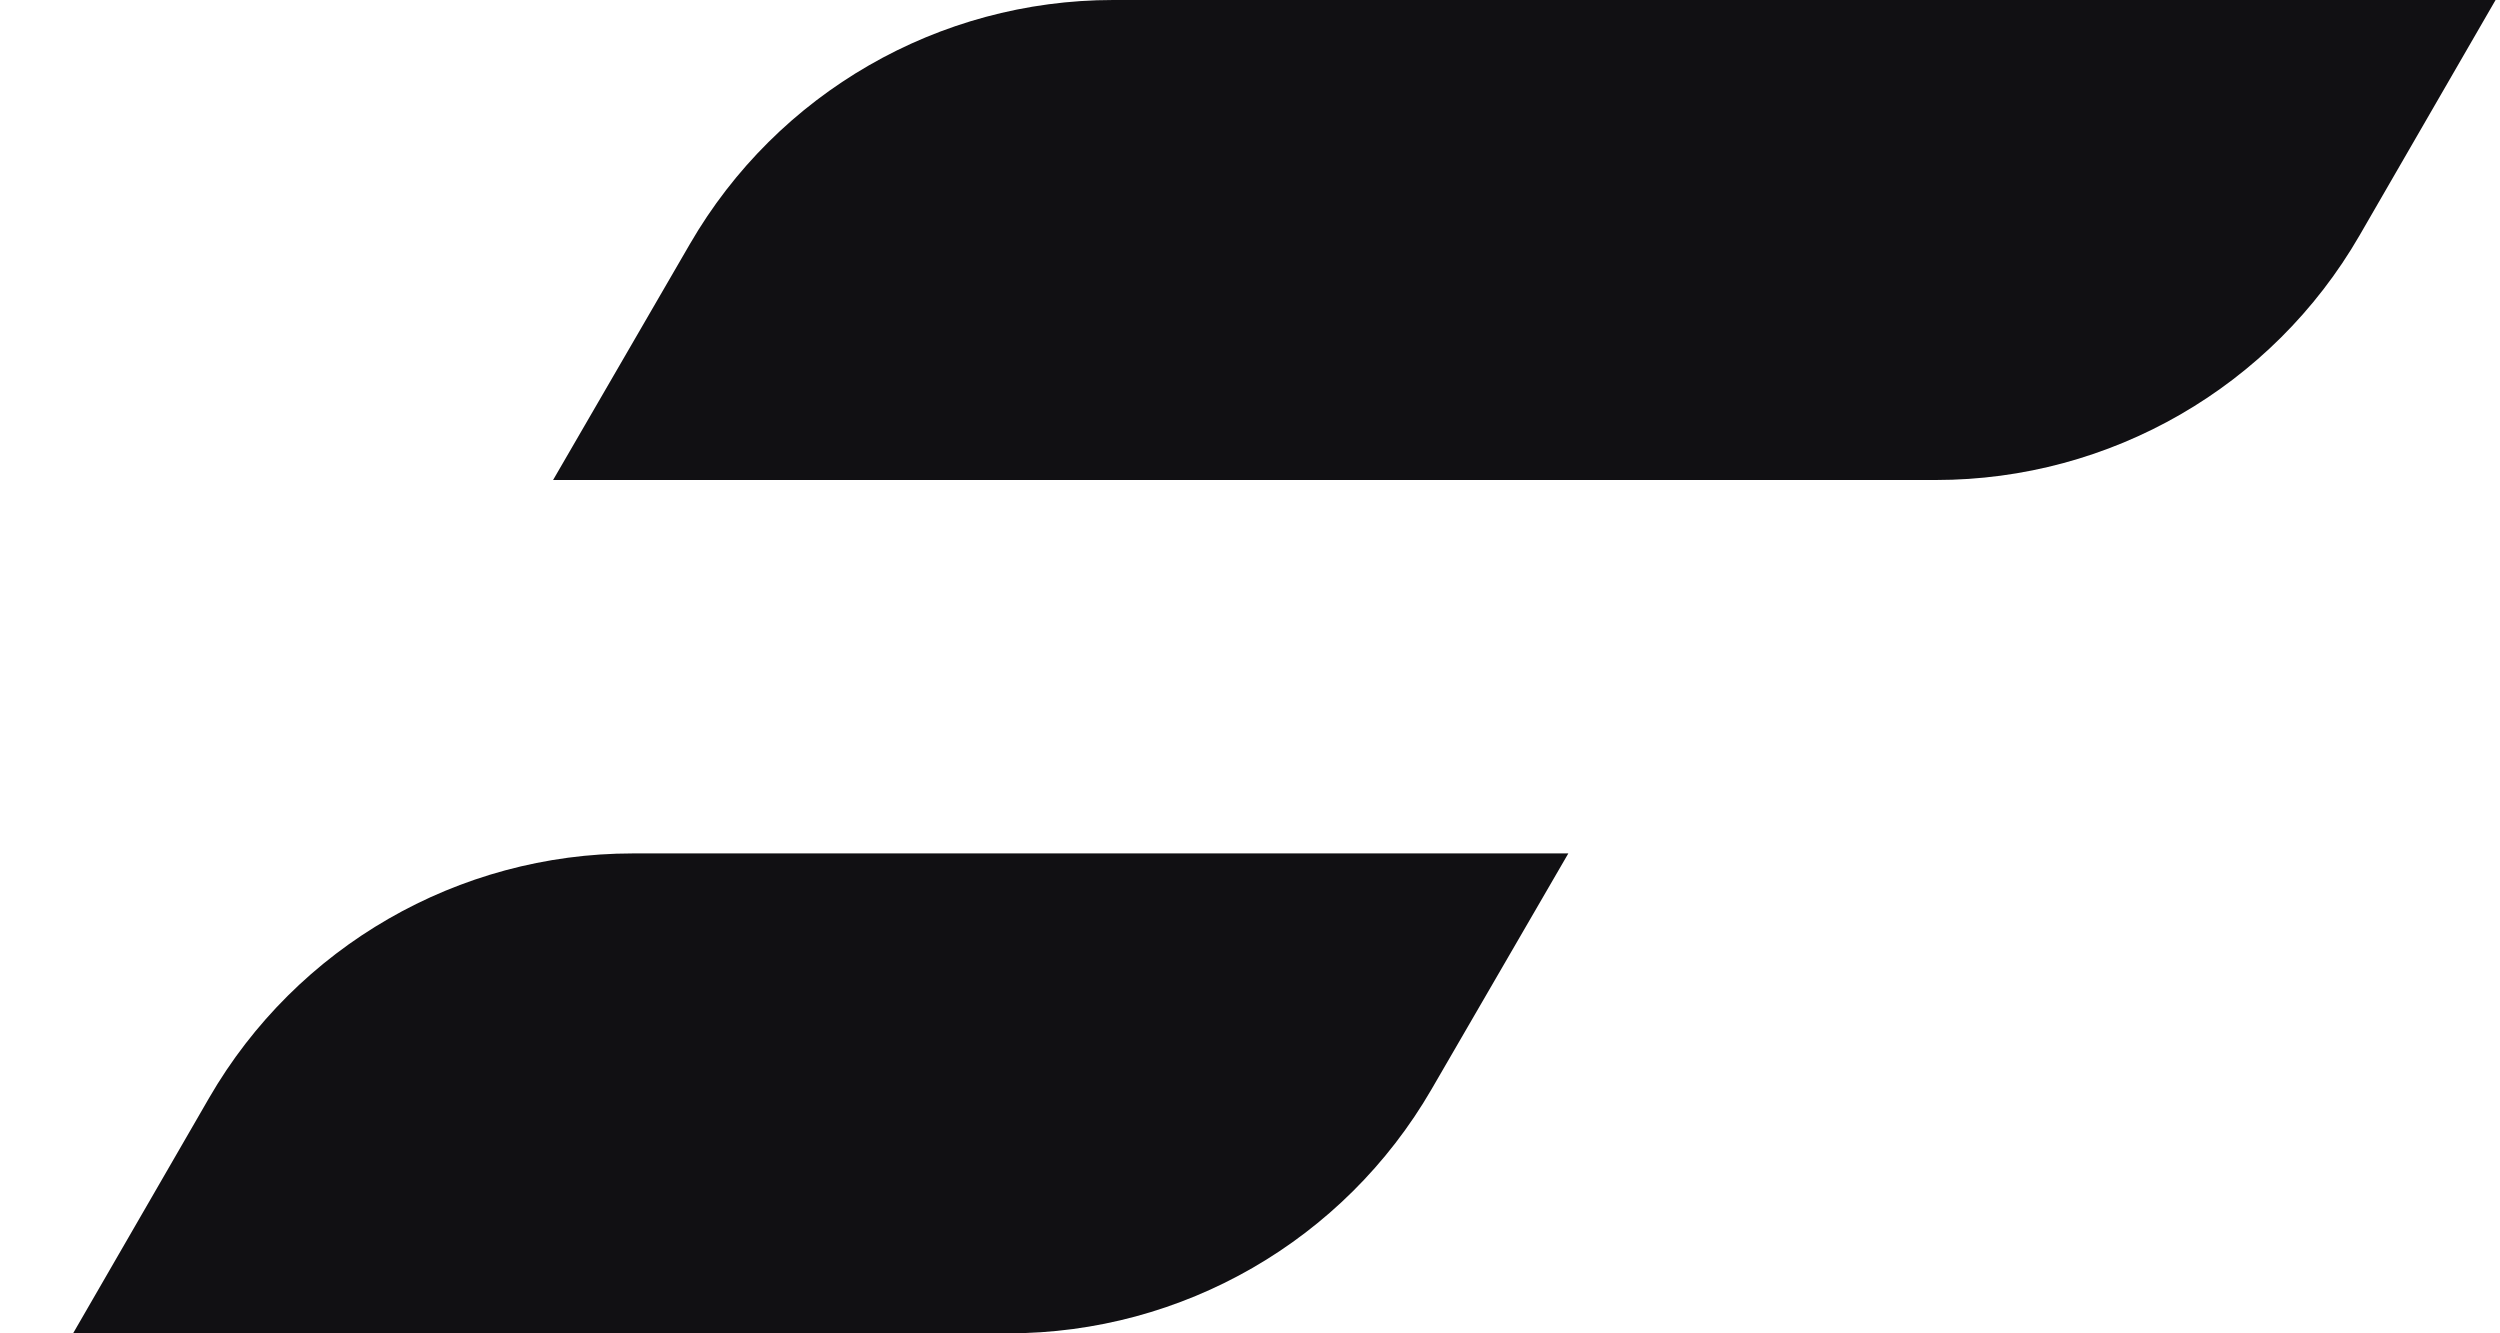 <svg width="30" height="16" viewBox="0 0 30 16" fill="none" xmlns="http://www.w3.org/2000/svg">
<path fill-rule="evenodd" clip-rule="evenodd" d="M6.637 5.76L8.279 2.928C9.329 1.115 11.265 0 13.359 0H29.947L28.314 2.826C27.265 4.641 25.327 5.76 23.23 5.76H6.637ZM0.877 16L2.51 13.174C3.56 11.359 5.498 10.241 7.594 10.241H18.82L17.178 13.072C16.128 14.884 14.192 16 12.098 16H0.877Z" fill="#111013"/>
</svg>

